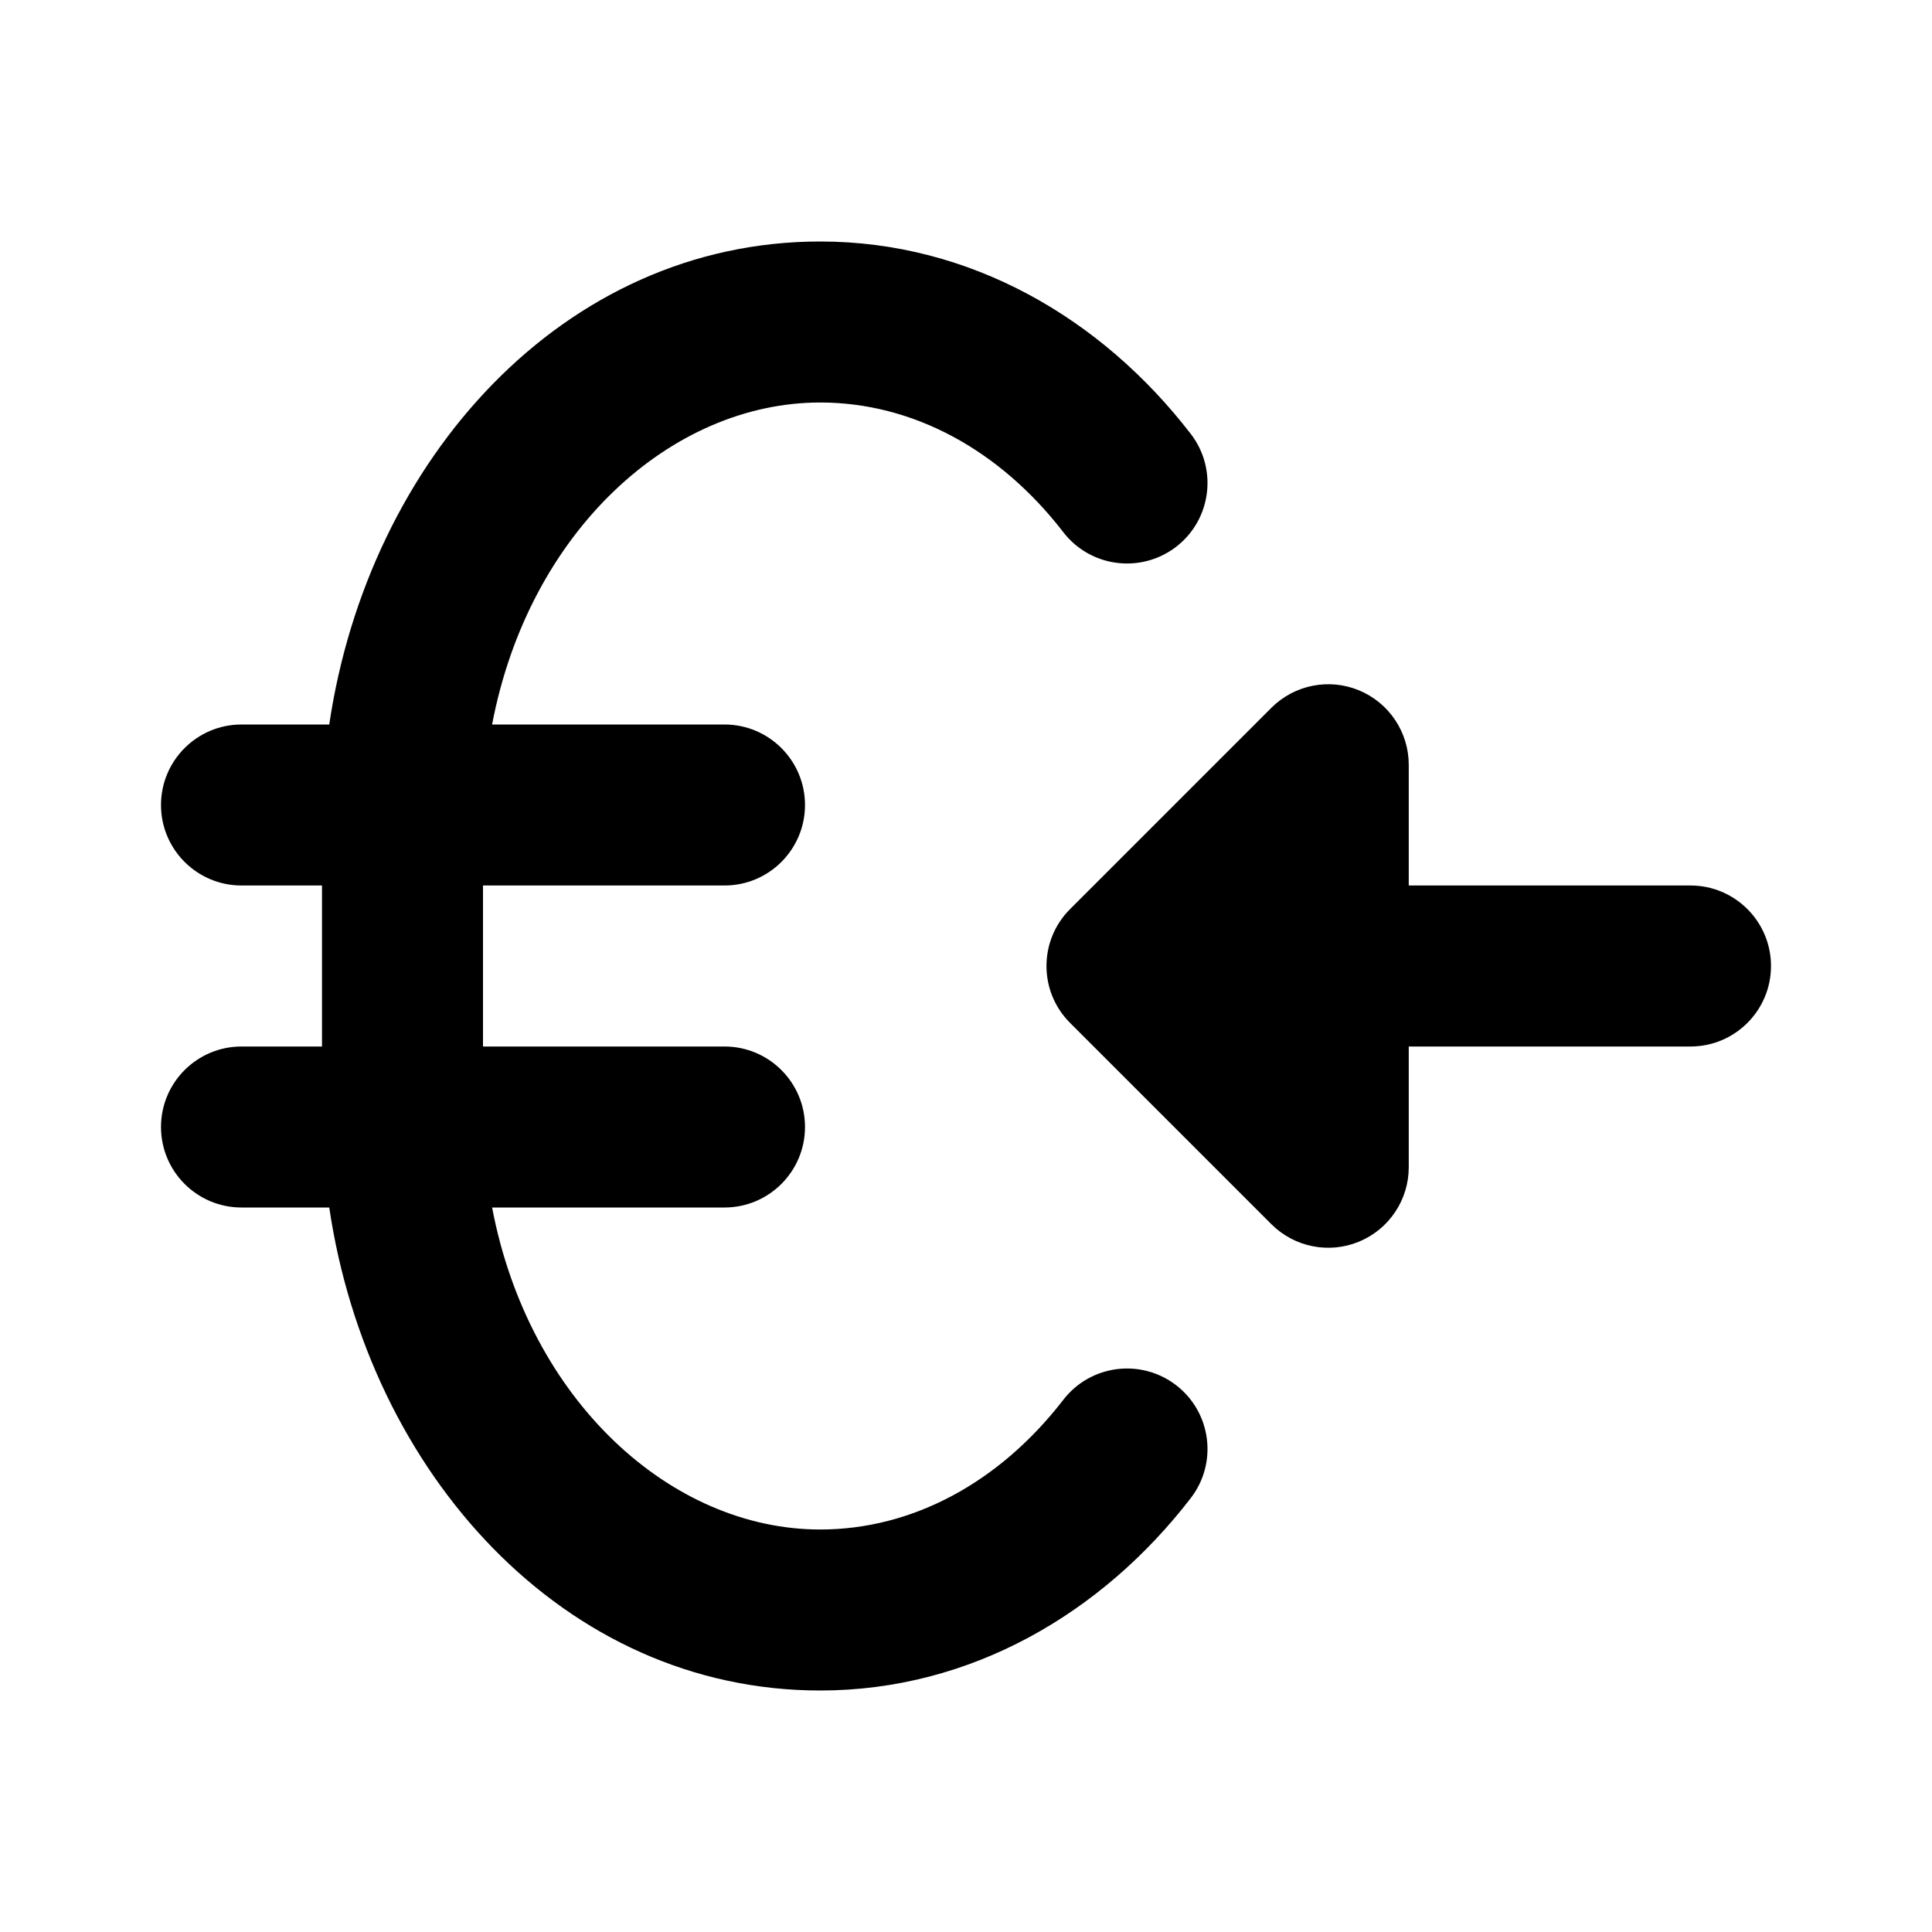 <svg width="24" height="24" viewBox="0 0 24 24" xmlns="http://www.w3.org/2000/svg">
    <path fill-rule="evenodd" clip-rule="evenodd" d="M4.09 9C4.577 5.711 6.997 3 10.189 3C12.056 3 13.688 3.957 14.792 5.39C15.129 5.827 15.048 6.455 14.611 6.792C14.173 7.129 13.545 7.048 13.208 6.61C12.416 5.584 11.335 5 10.189 5C8.337 5 6.569 6.601 6.113 9H9C9.552 9 10 9.448 10 10C10 10.552 9.552 11 9 11H6V13H9C9.552 13 10 13.448 10 14C10 14.552 9.552 15 9 15H6.113C6.569 17.399 8.337 19 10.189 19C11.335 19 12.416 18.416 13.208 17.39C13.545 16.952 14.173 16.871 14.611 17.208C15.048 17.545 15.129 18.173 14.792 18.61C13.688 20.043 12.056 21 10.189 21C6.997 21 4.577 18.289 4.09 15H3C2.448 15 2 14.552 2 14C2 13.448 2.448 13 3 13H4V11H3C2.448 11 2 10.552 2 10C2 9.448 2.448 9 3 9H4.09Z"/>
    <path fill-rule="evenodd" clip-rule="evenodd" d="M16.883 8.576C17.256 8.731 17.5 9.096 17.5 9.5V11H21C21.552 11 22 11.448 22 12C22 12.552 21.552 13 21 13H17.5V14.5C17.5 14.905 17.256 15.269 16.883 15.424C16.509 15.579 16.079 15.493 15.793 15.207L13.293 12.707C12.902 12.317 12.902 11.683 13.293 11.293L15.793 8.793C16.079 8.507 16.509 8.421 16.883 8.576Z"/>
</svg>
